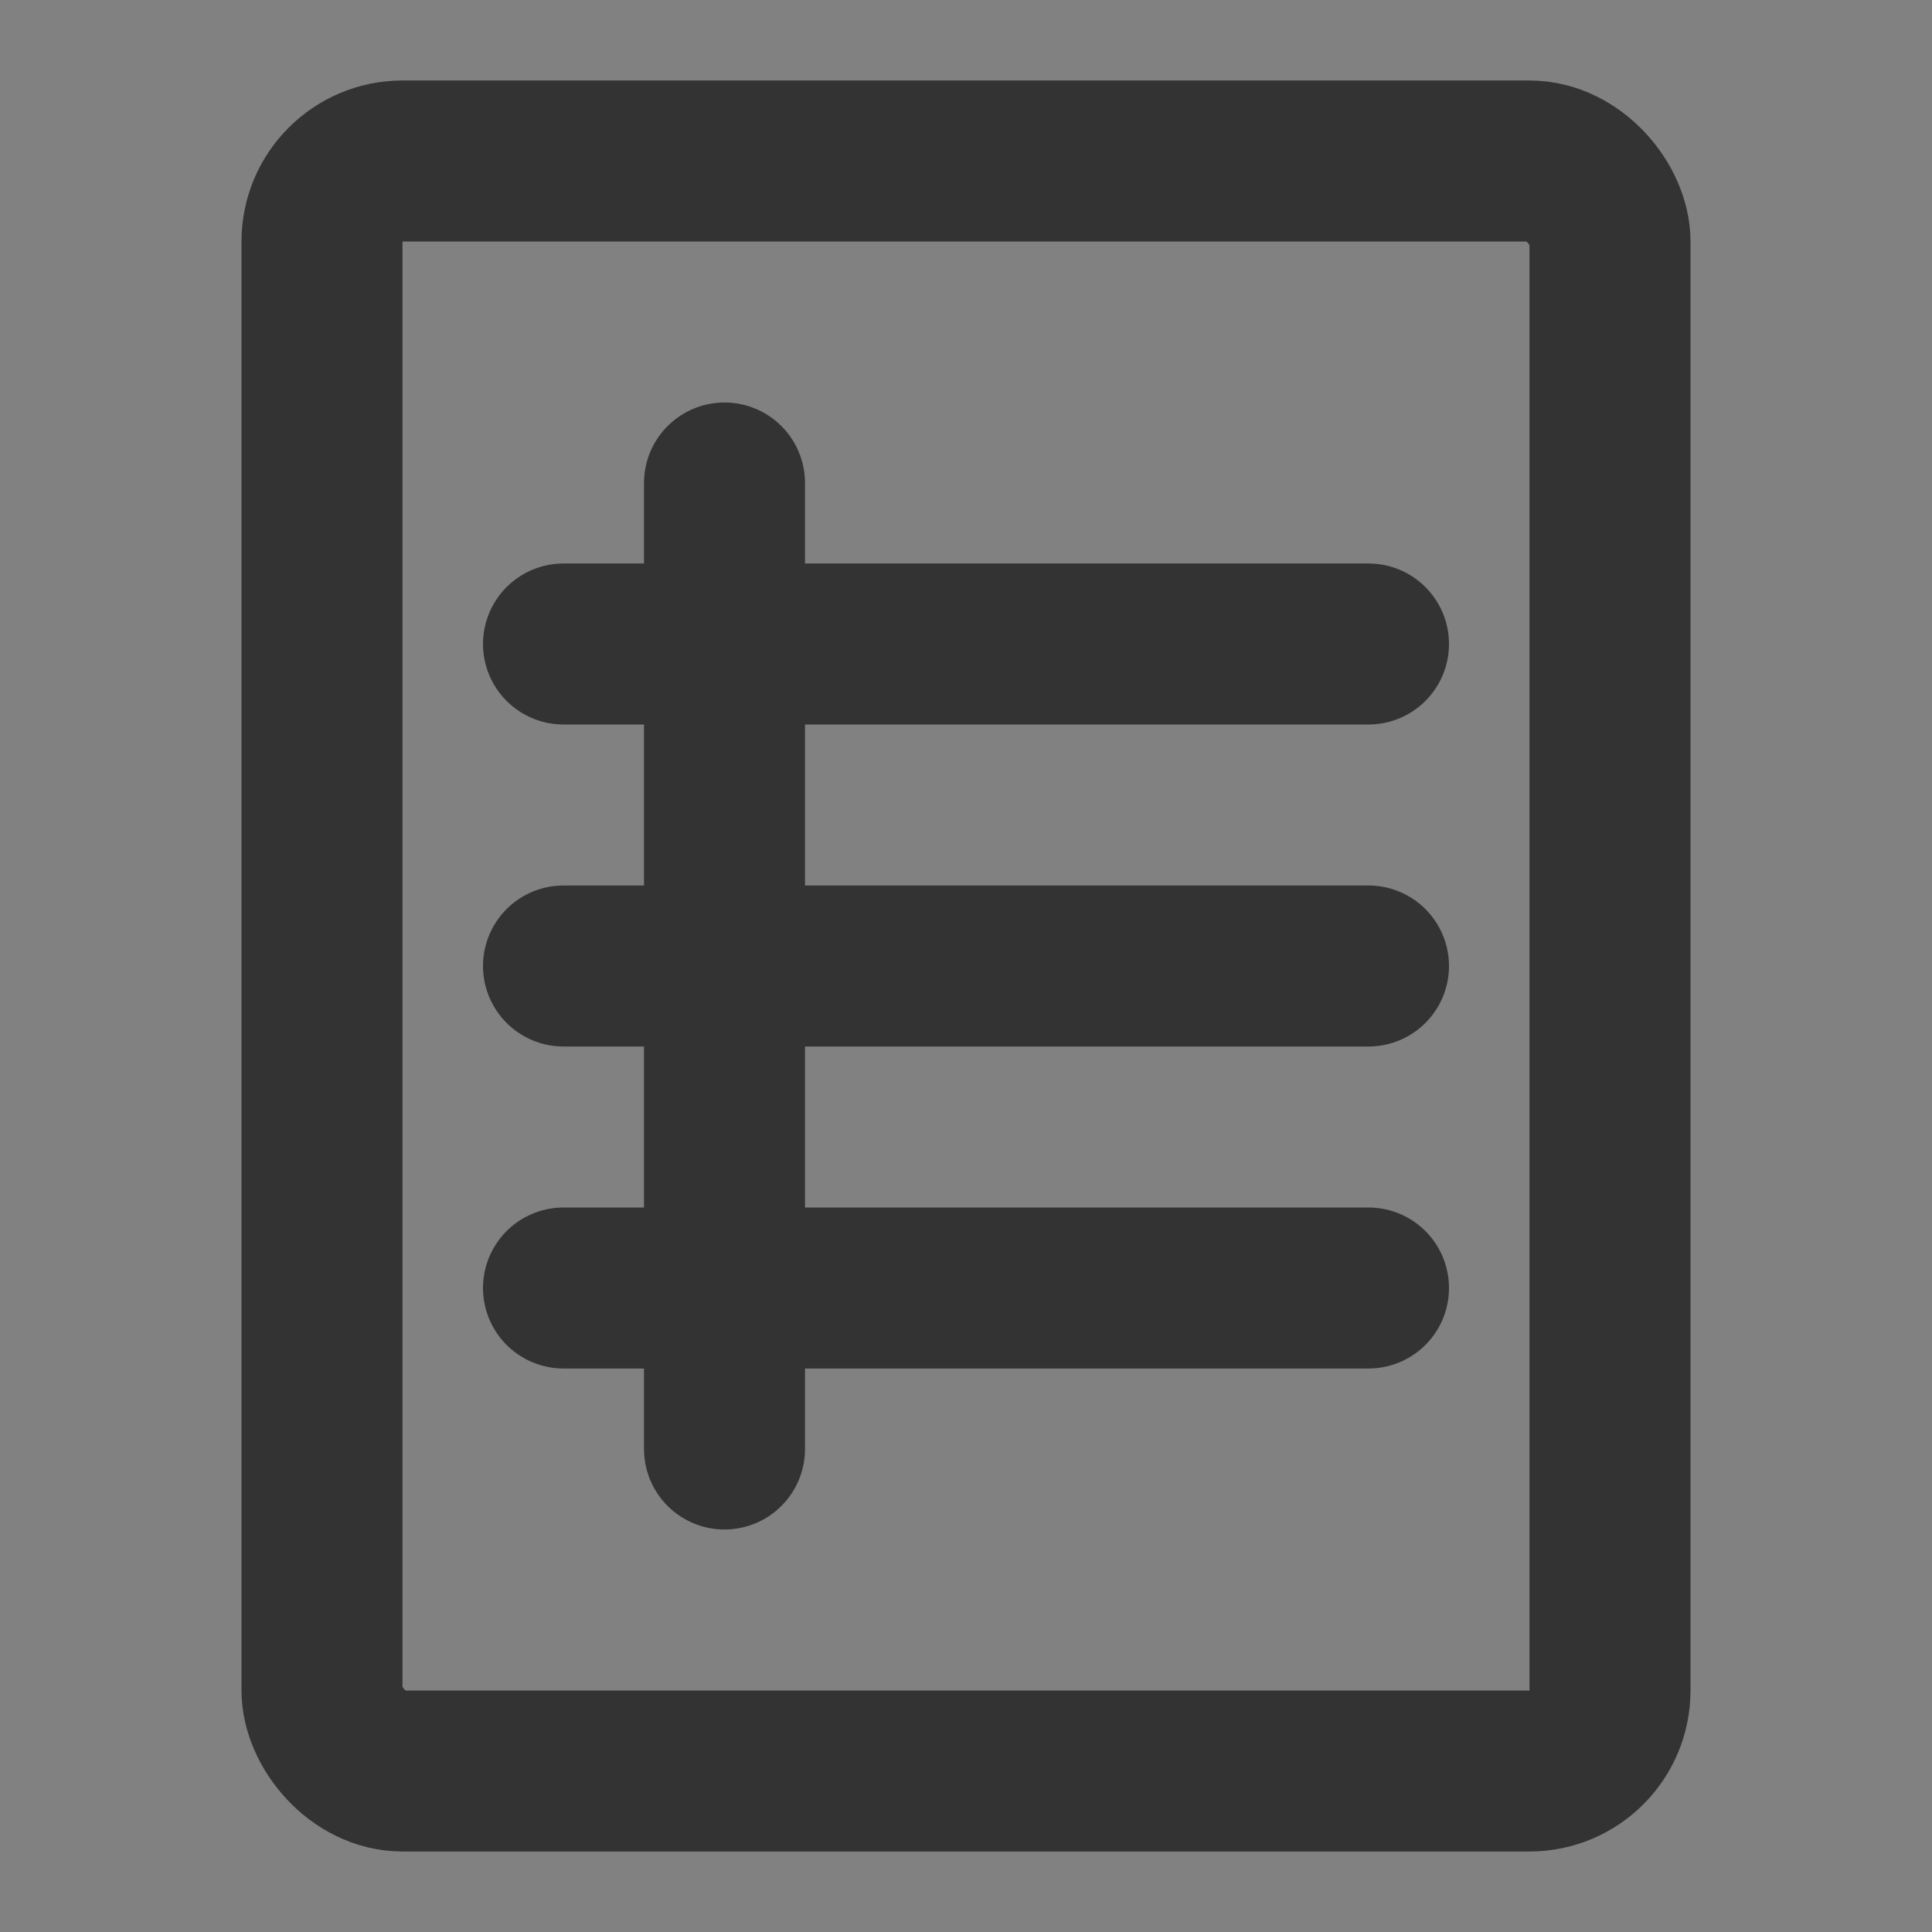 <?xml version="1.0" encoding="UTF-8"?><svg width="24" height="24" viewBox="0 0 48 48" fill="none" xmlns="http://www.w3.org/2000/svg"><rect x="0" y="0" width="48" height="48" fill="#808080" stroke="none"/><rect width="48" height="48" fill="white" fill-opacity="0.01"/><rect x="8" y="4" width="32" height="40" rx="2" fill="none" stroke="#333" stroke-width="4" stroke-linecap="round" stroke-linejoin="round"/><path d="M14 16H34" stroke="#333" stroke-width="4" stroke-linecap="round" stroke-linejoin="round"/><path d="M14 24H34" stroke="#333" stroke-width="4" stroke-linecap="round" stroke-linejoin="round"/><path d="M14 32H34" stroke="#333" stroke-width="4" stroke-linecap="round" stroke-linejoin="round"/><path d="M18 12V36" stroke="#333" stroke-width="4" stroke-linecap="round" stroke-linejoin="round"/></svg>